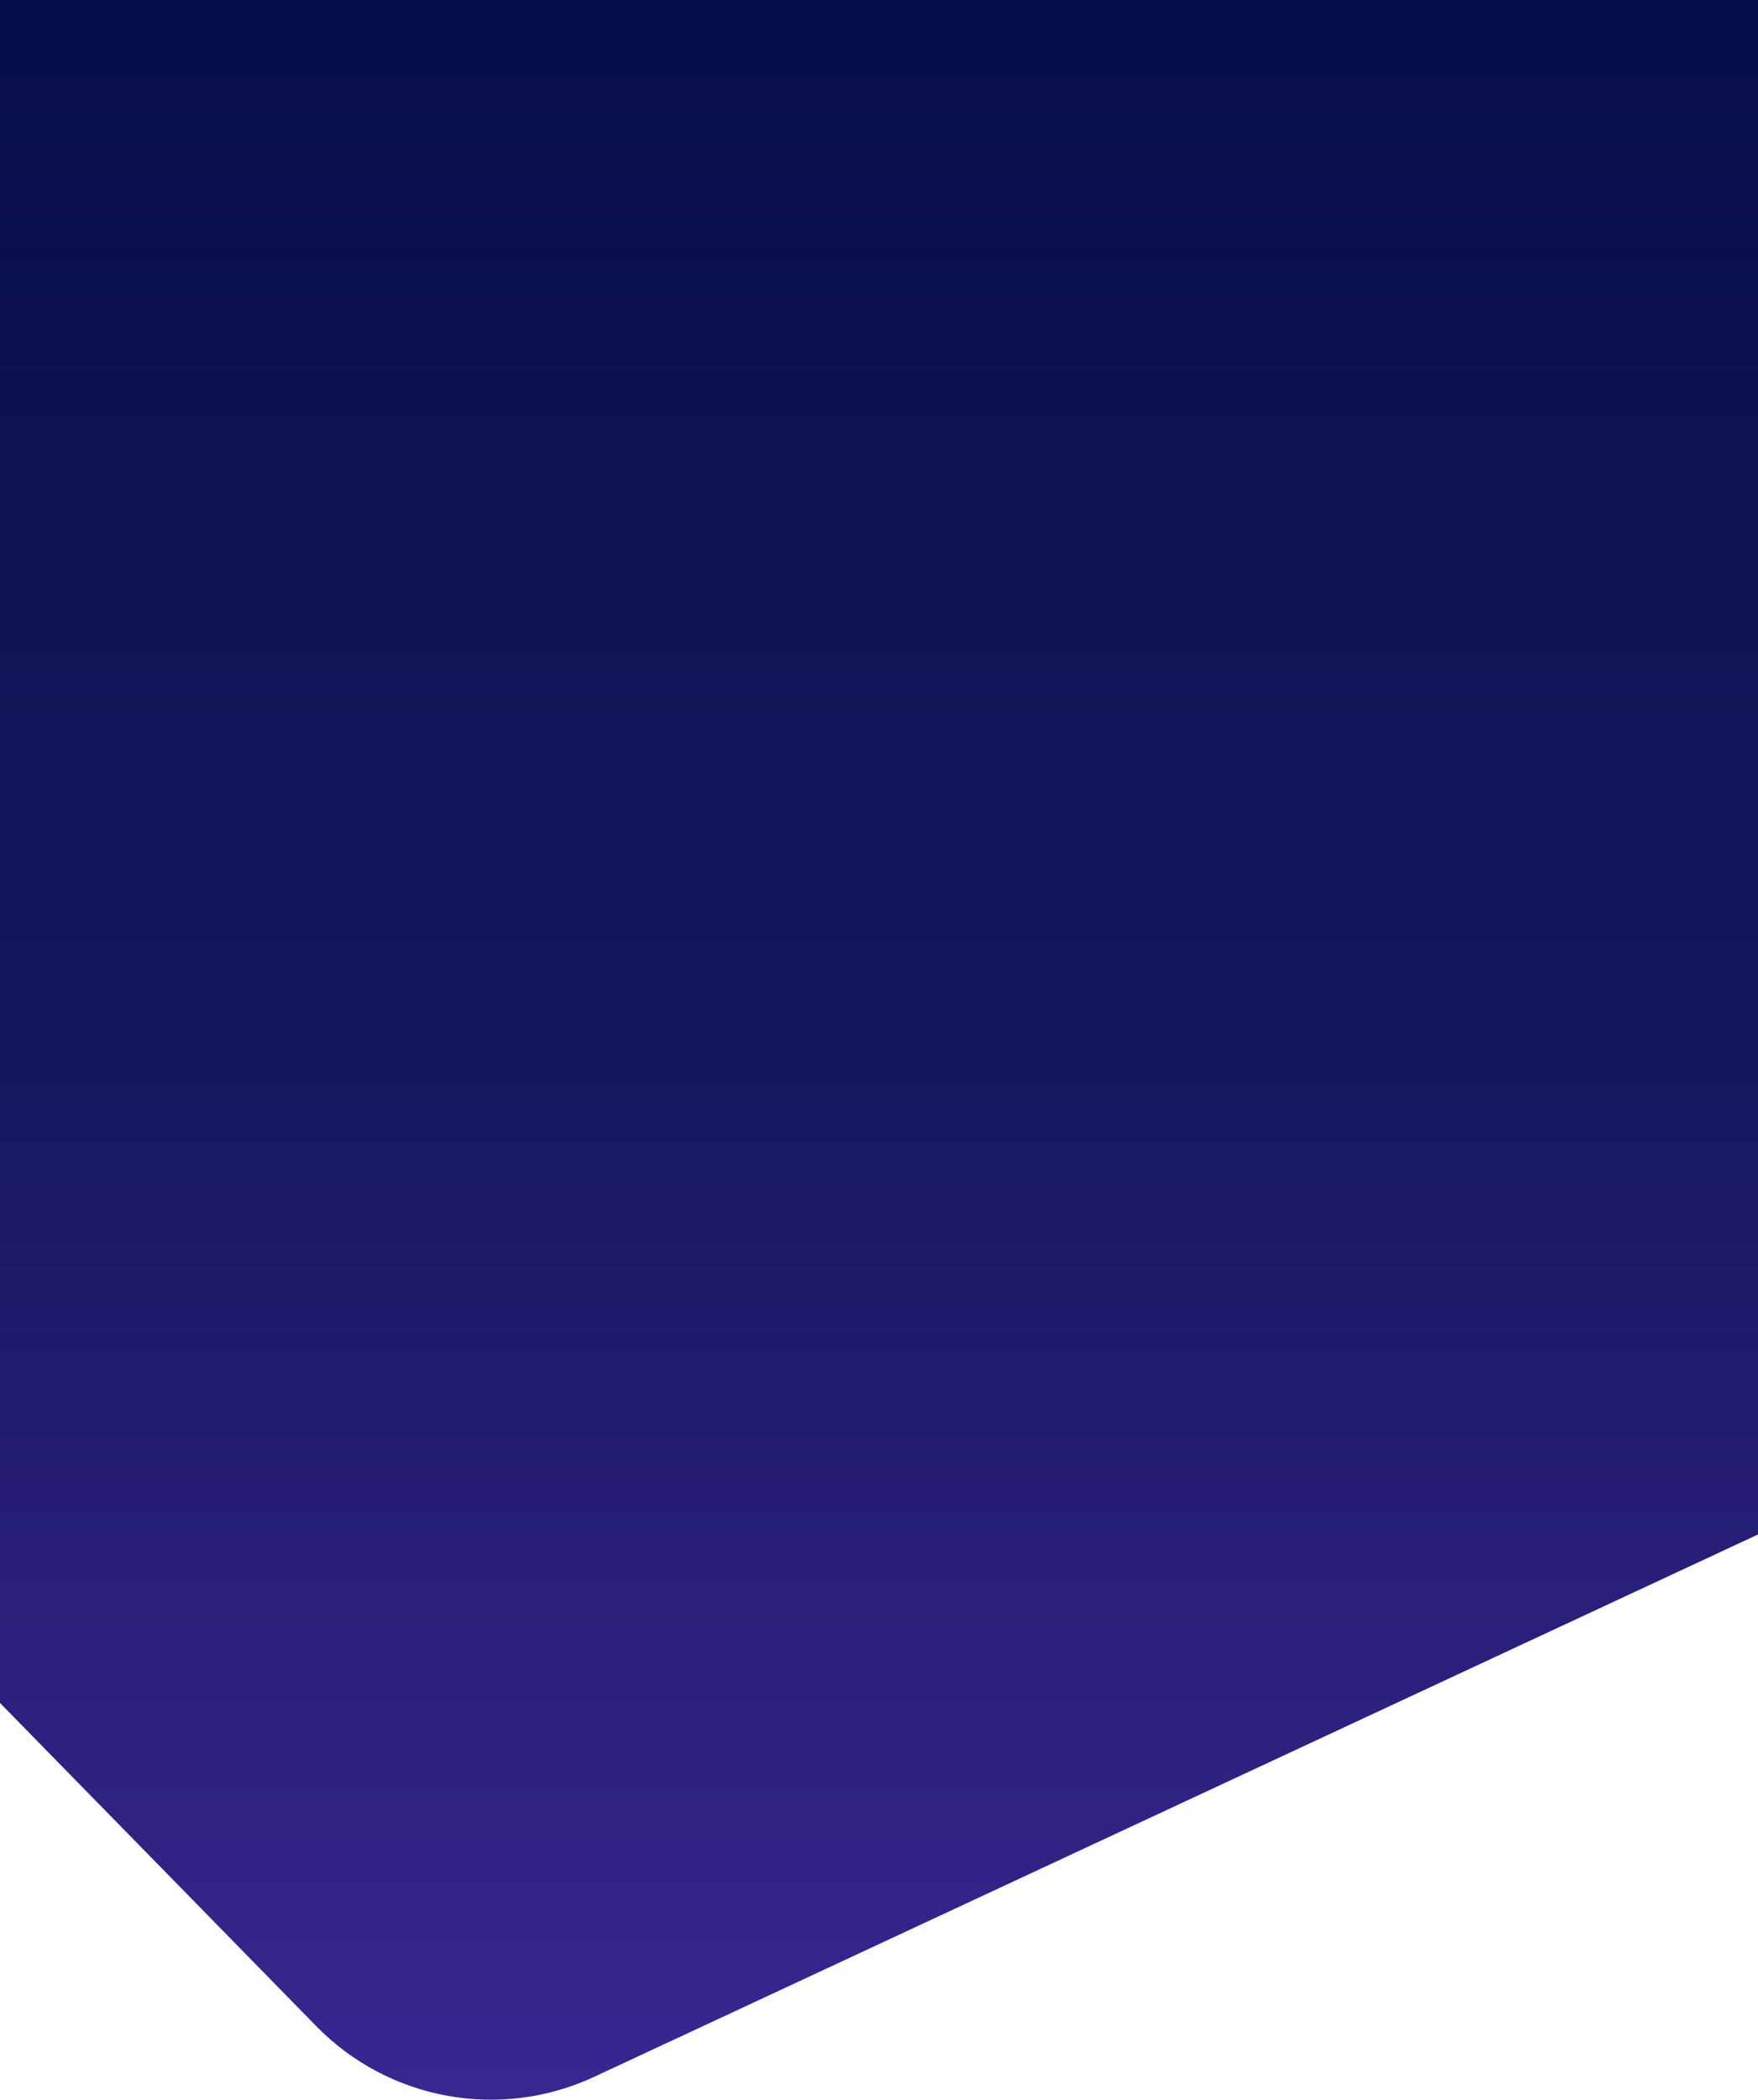 <svg width="1439" height="1718" viewBox="0 0 1439 1718" fill="none" xmlns="http://www.w3.org/2000/svg">
<path d="M-15 0H1439V1255.47L486.327 1699.22C409.433 1735.04 318.308 1718.46 258.965 1657.84L-15 1378V0Z" fill="url(#paint0_linear)"/>
<defs>
<linearGradient id="paint0_linear" x1="748" y1="34.602" x2="748" y2="3154.67" gradientUnits="userSpaceOnUse">
<stop stop-color="#070F4A"/>
<stop offset="0.264" stop-color="#15165E"/>
<stop offset="0.799" stop-color="#5B37C0"/>
</linearGradient>
</defs>
</svg>
